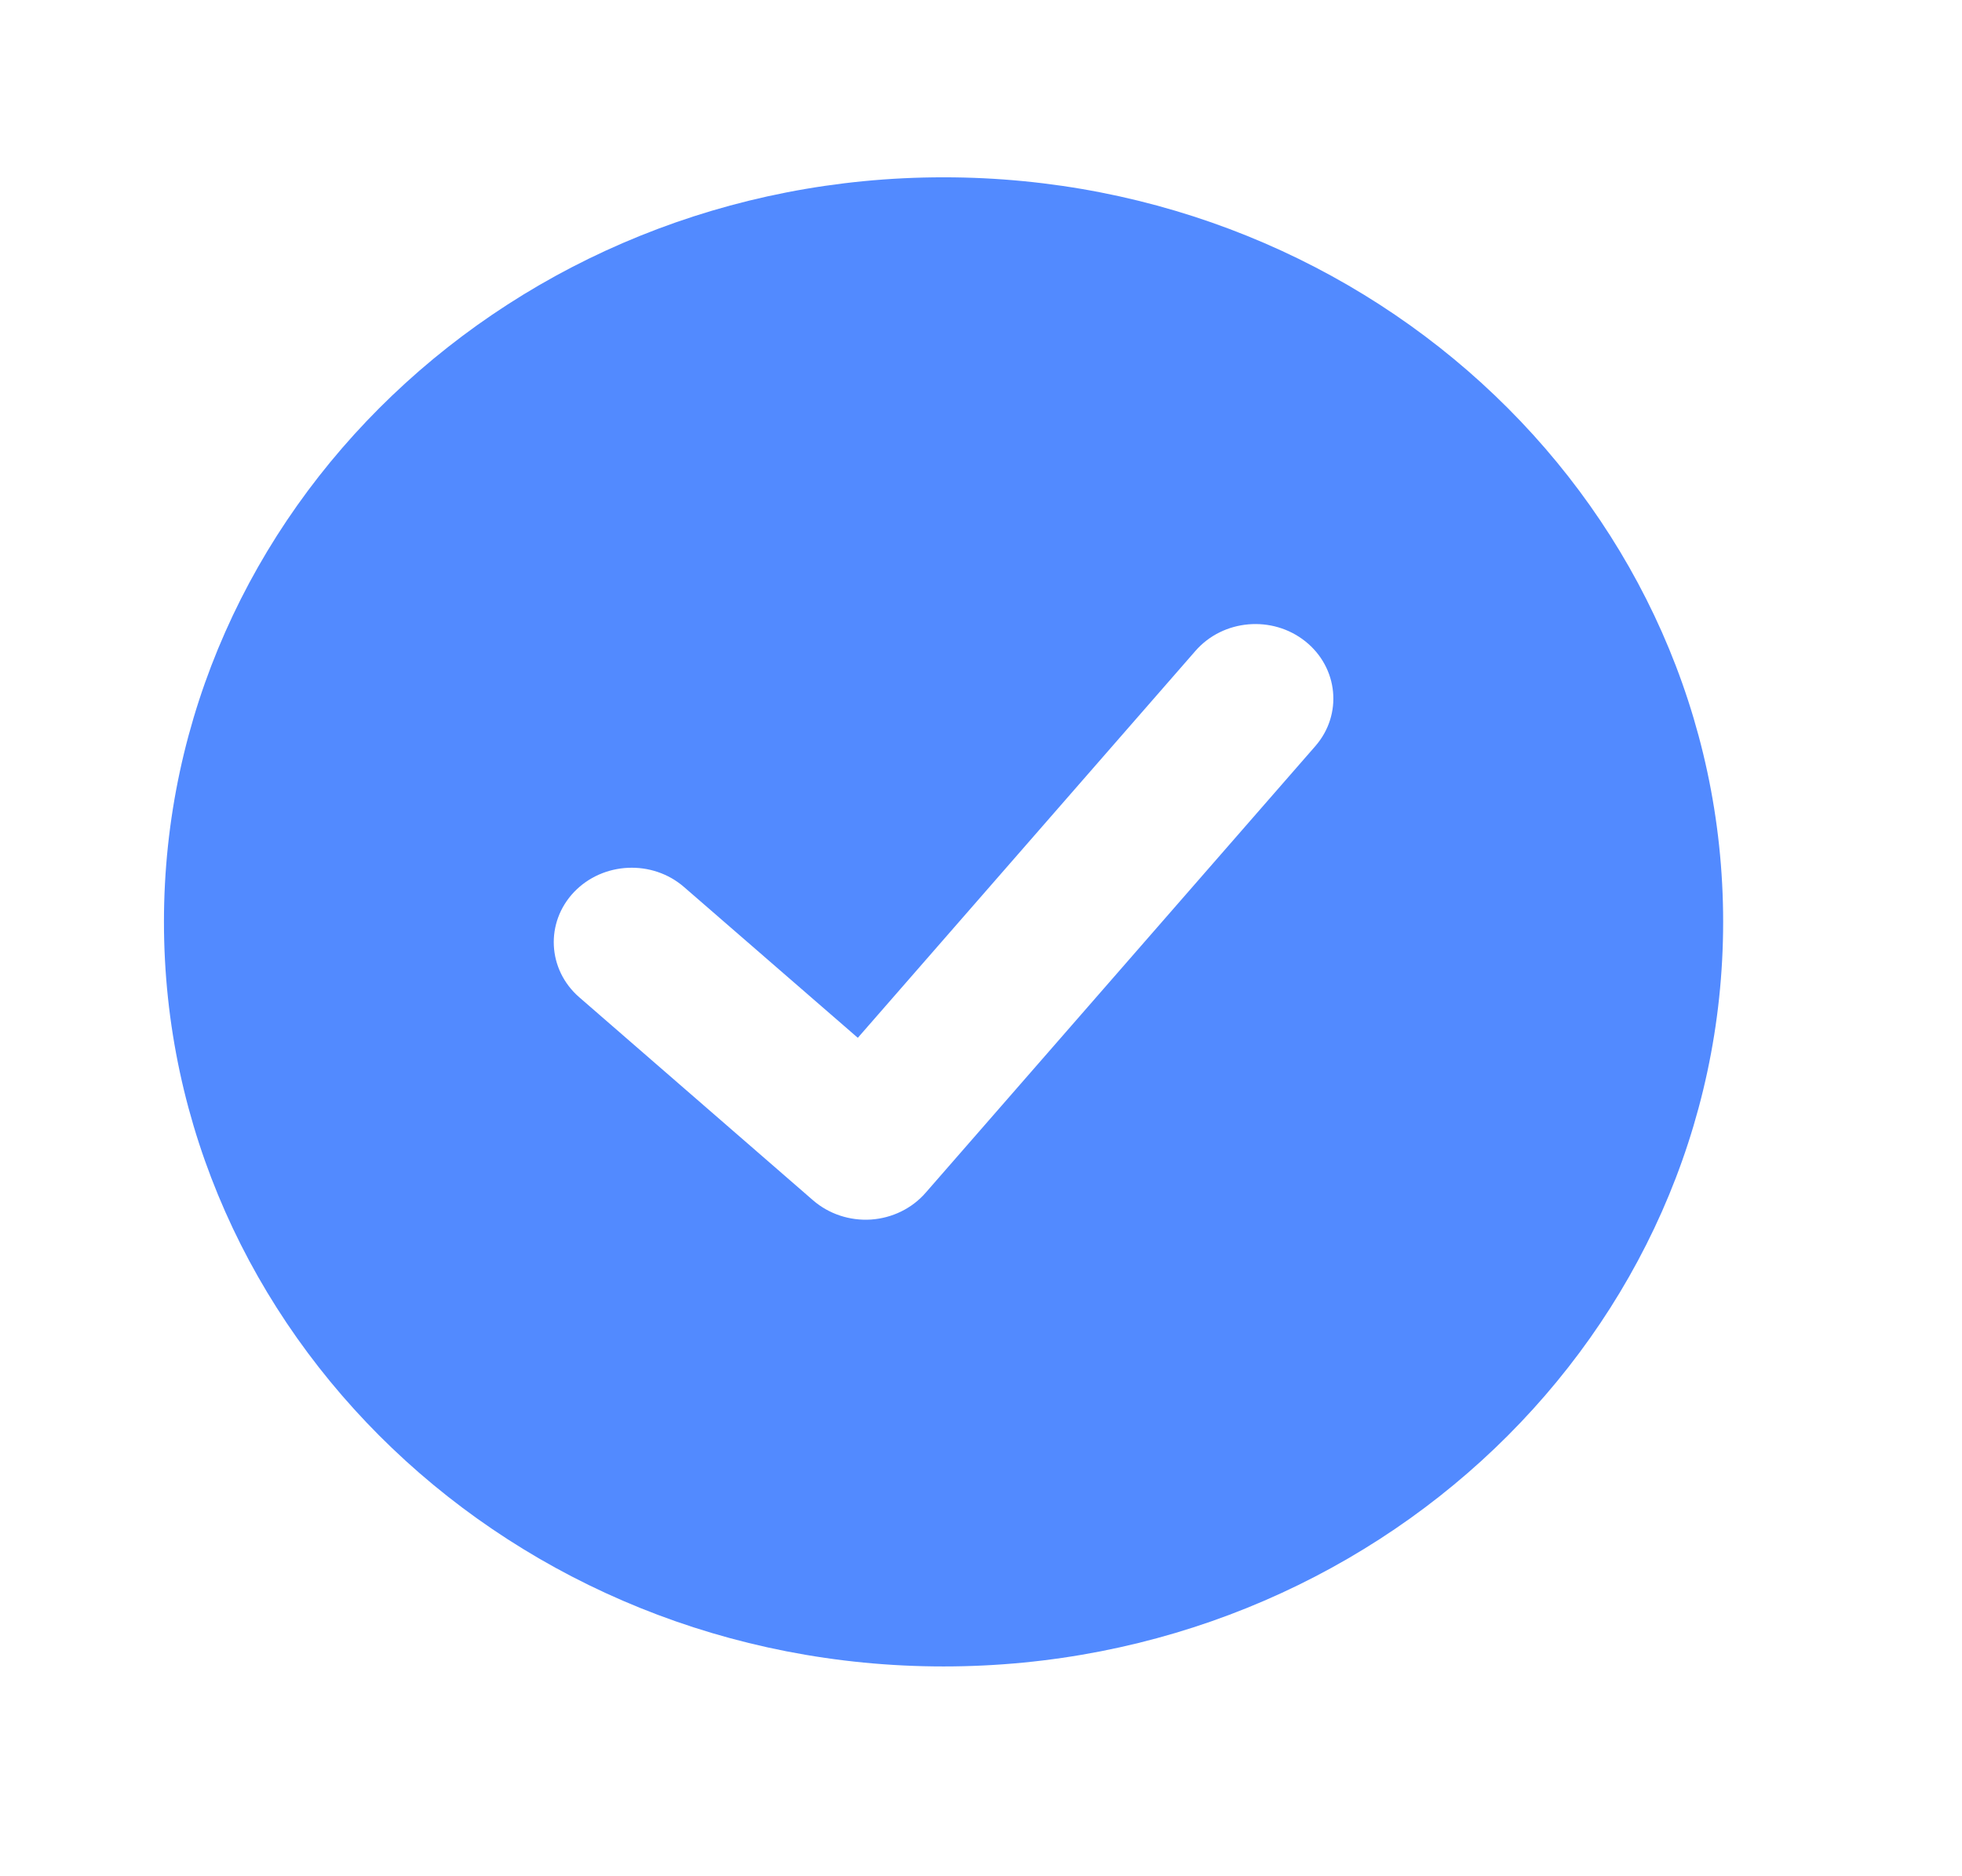 <svg width="23" height="22" viewBox="0 0 23 22" fill="none" xmlns="http://www.w3.org/2000/svg">
<g id="icon_filled/Check_circle">
<path id="Exclude" fill-rule="evenodd" clip-rule="evenodd" d="M11.061 2.079C6.014 2.079 1.922 5.988 1.922 10.809C1.922 15.631 6.014 19.54 11.061 19.54C16.108 19.54 20.2 15.631 20.2 10.809C20.2 5.988 16.108 2.079 11.061 2.079ZM15.302 7.52C15.689 7.829 15.742 8.379 15.419 8.749L10.849 13.988C10.69 14.17 10.459 14.283 10.21 14.3C9.962 14.316 9.717 14.235 9.532 14.075L6.791 11.694C6.417 11.369 6.39 10.817 6.729 10.46C7.069 10.104 7.647 10.077 8.02 10.402L10.056 12.169L14.014 7.632C14.338 7.261 14.914 7.211 15.302 7.52Z" fill="#528AFF"/>
</g>
</svg>
